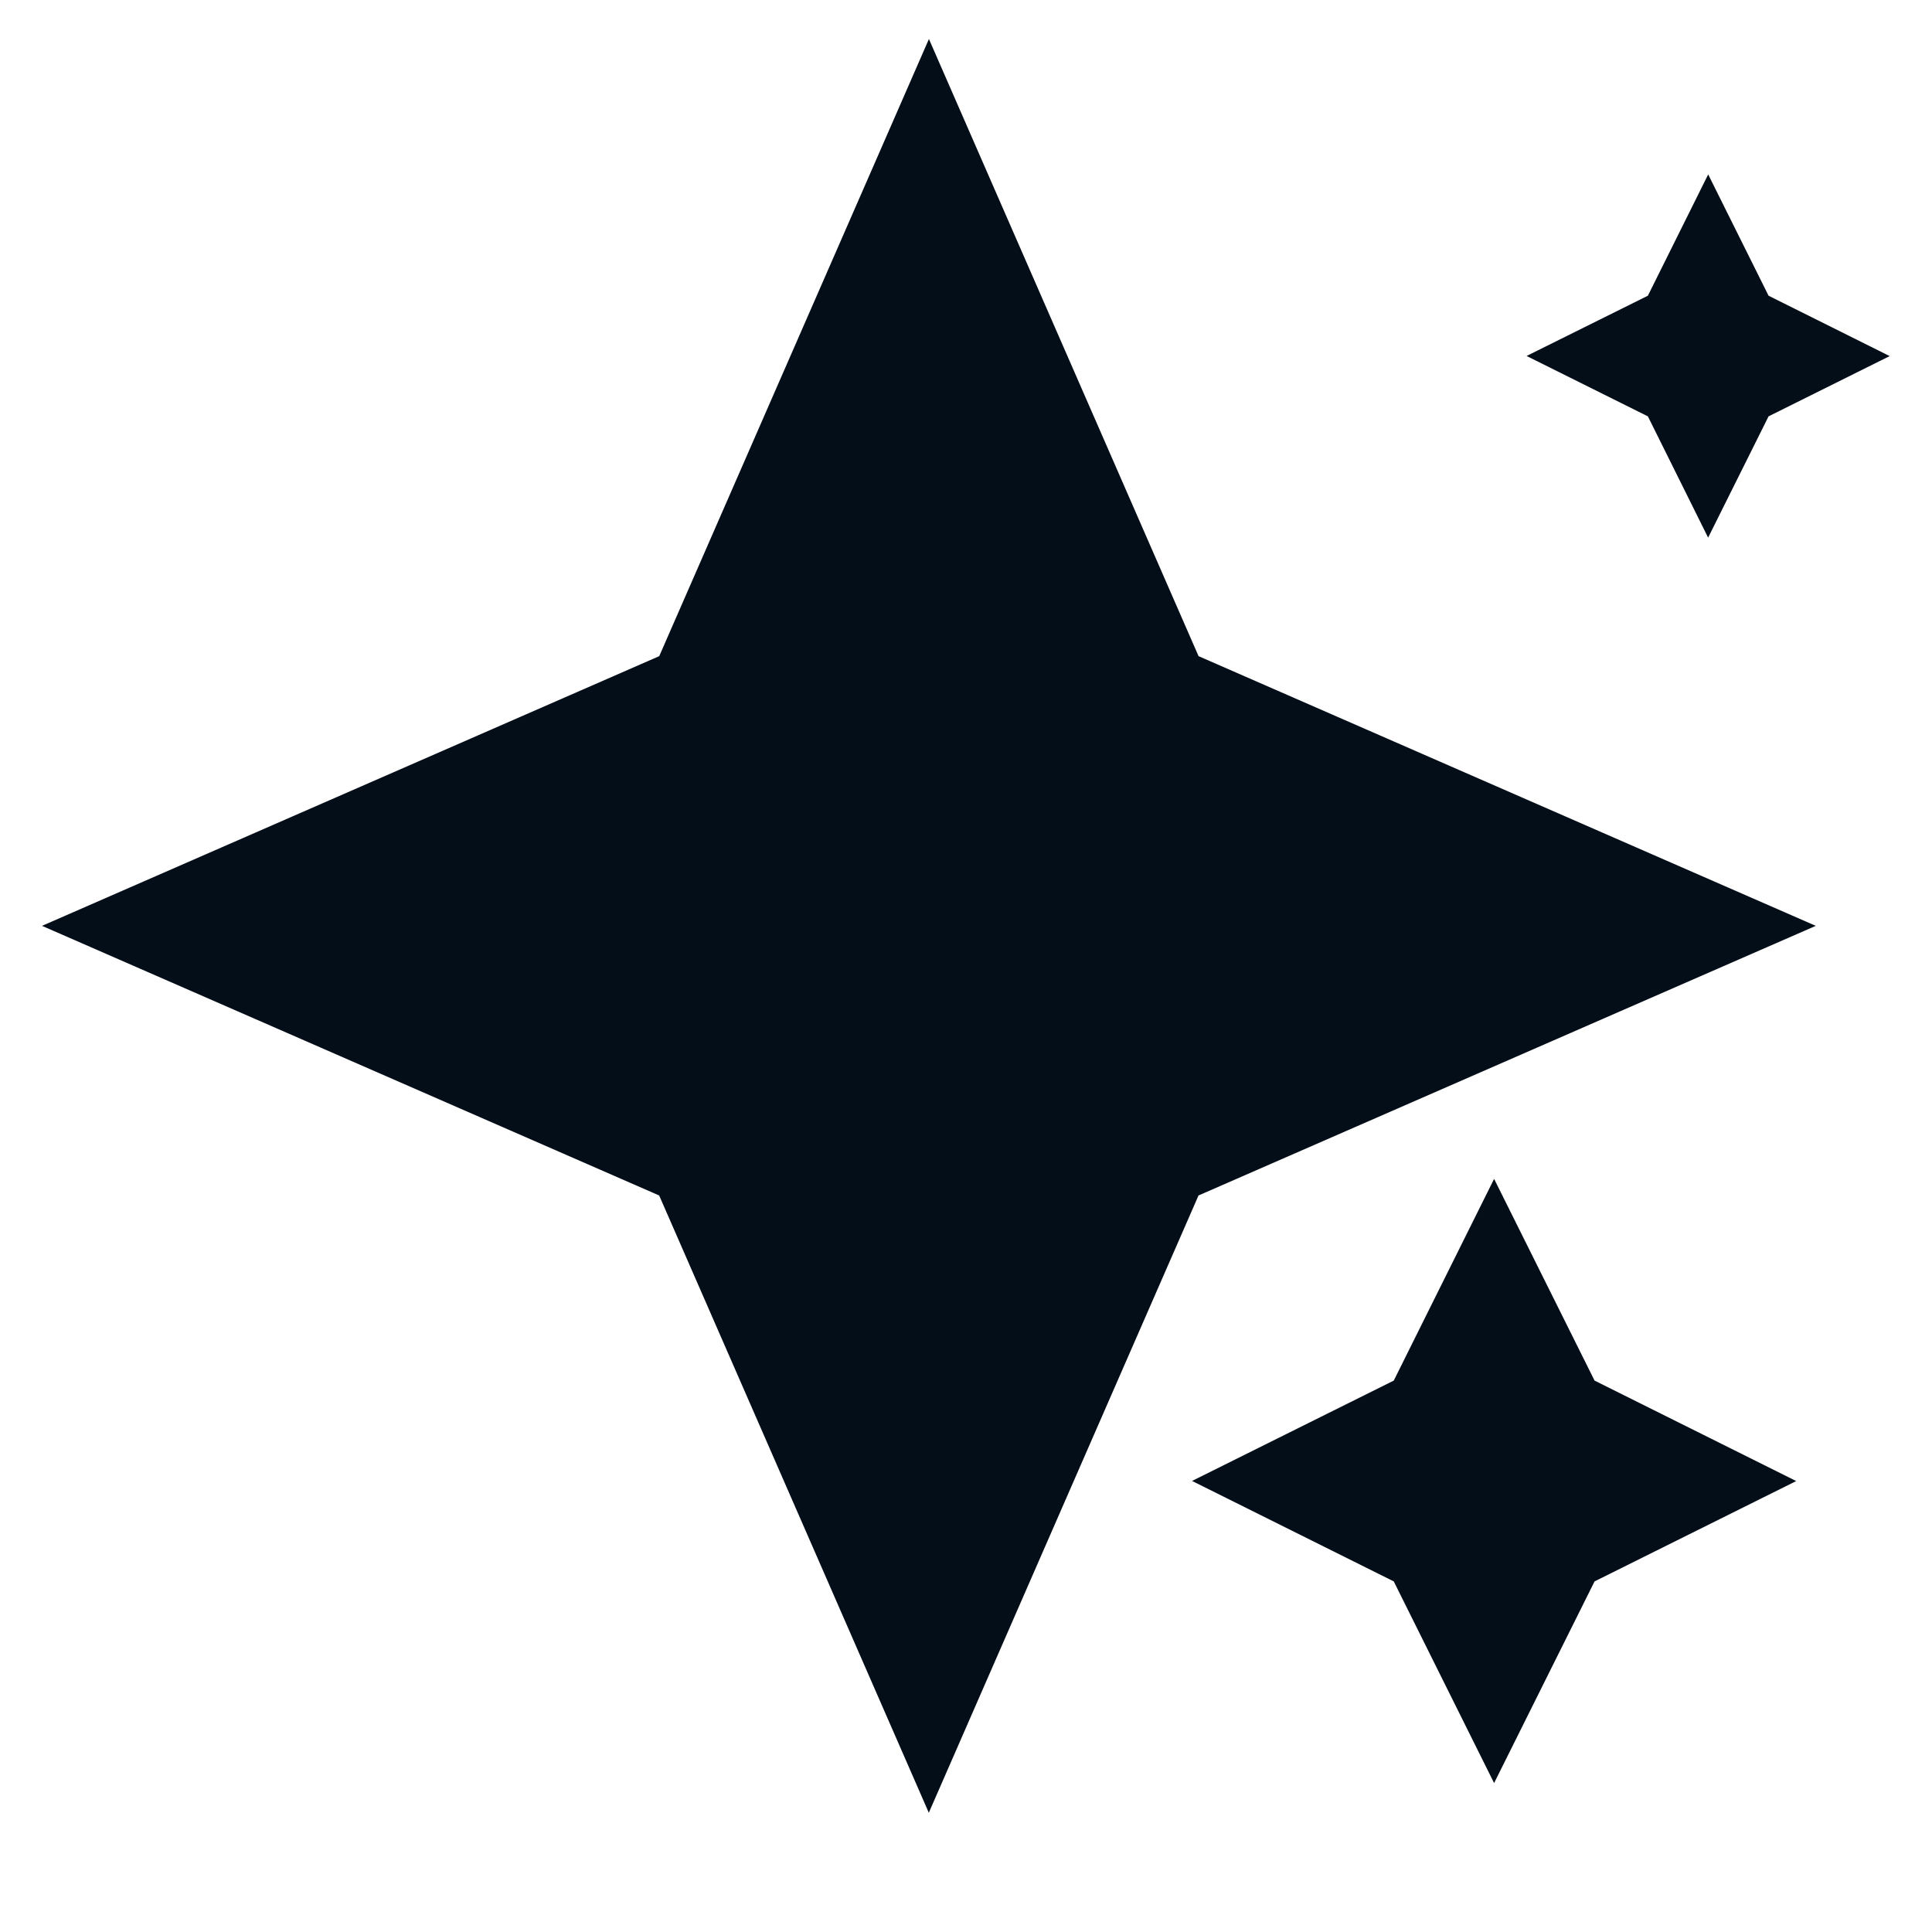 <svg xmlns="http://www.w3.org/2000/svg" width="32" height="32" viewBox="0 0 32 32" fill="none">
  <g clip-path="url(#clip0_16087_343256)">
    <path d="M15.386 0.646L19.852 10.868L30.075 15.335L19.851 19.801L15.384 30.025L10.918 19.801L0.696 15.335L10.919 10.868L15.386 0.646ZM27.294 4.898L25.285 5.896L27.294 6.896L28.292 8.905L29.293 6.896L31.299 5.898L29.293 4.898L28.293 2.889L27.294 4.898ZM24.747 19.526L26.411 22.867L29.751 24.531L26.411 26.193L24.747 29.533L23.085 26.193L19.744 24.529L23.085 22.867L24.747 19.526Z" fill="#040e19"/>
  </g>
  <defs>
    <clipPath id="clip0_16087_343256">
      <rect width="32" height="30.714" fill="white" transform="translate(0 0.643)"/>
    </clipPath>
  </defs>
</svg>
